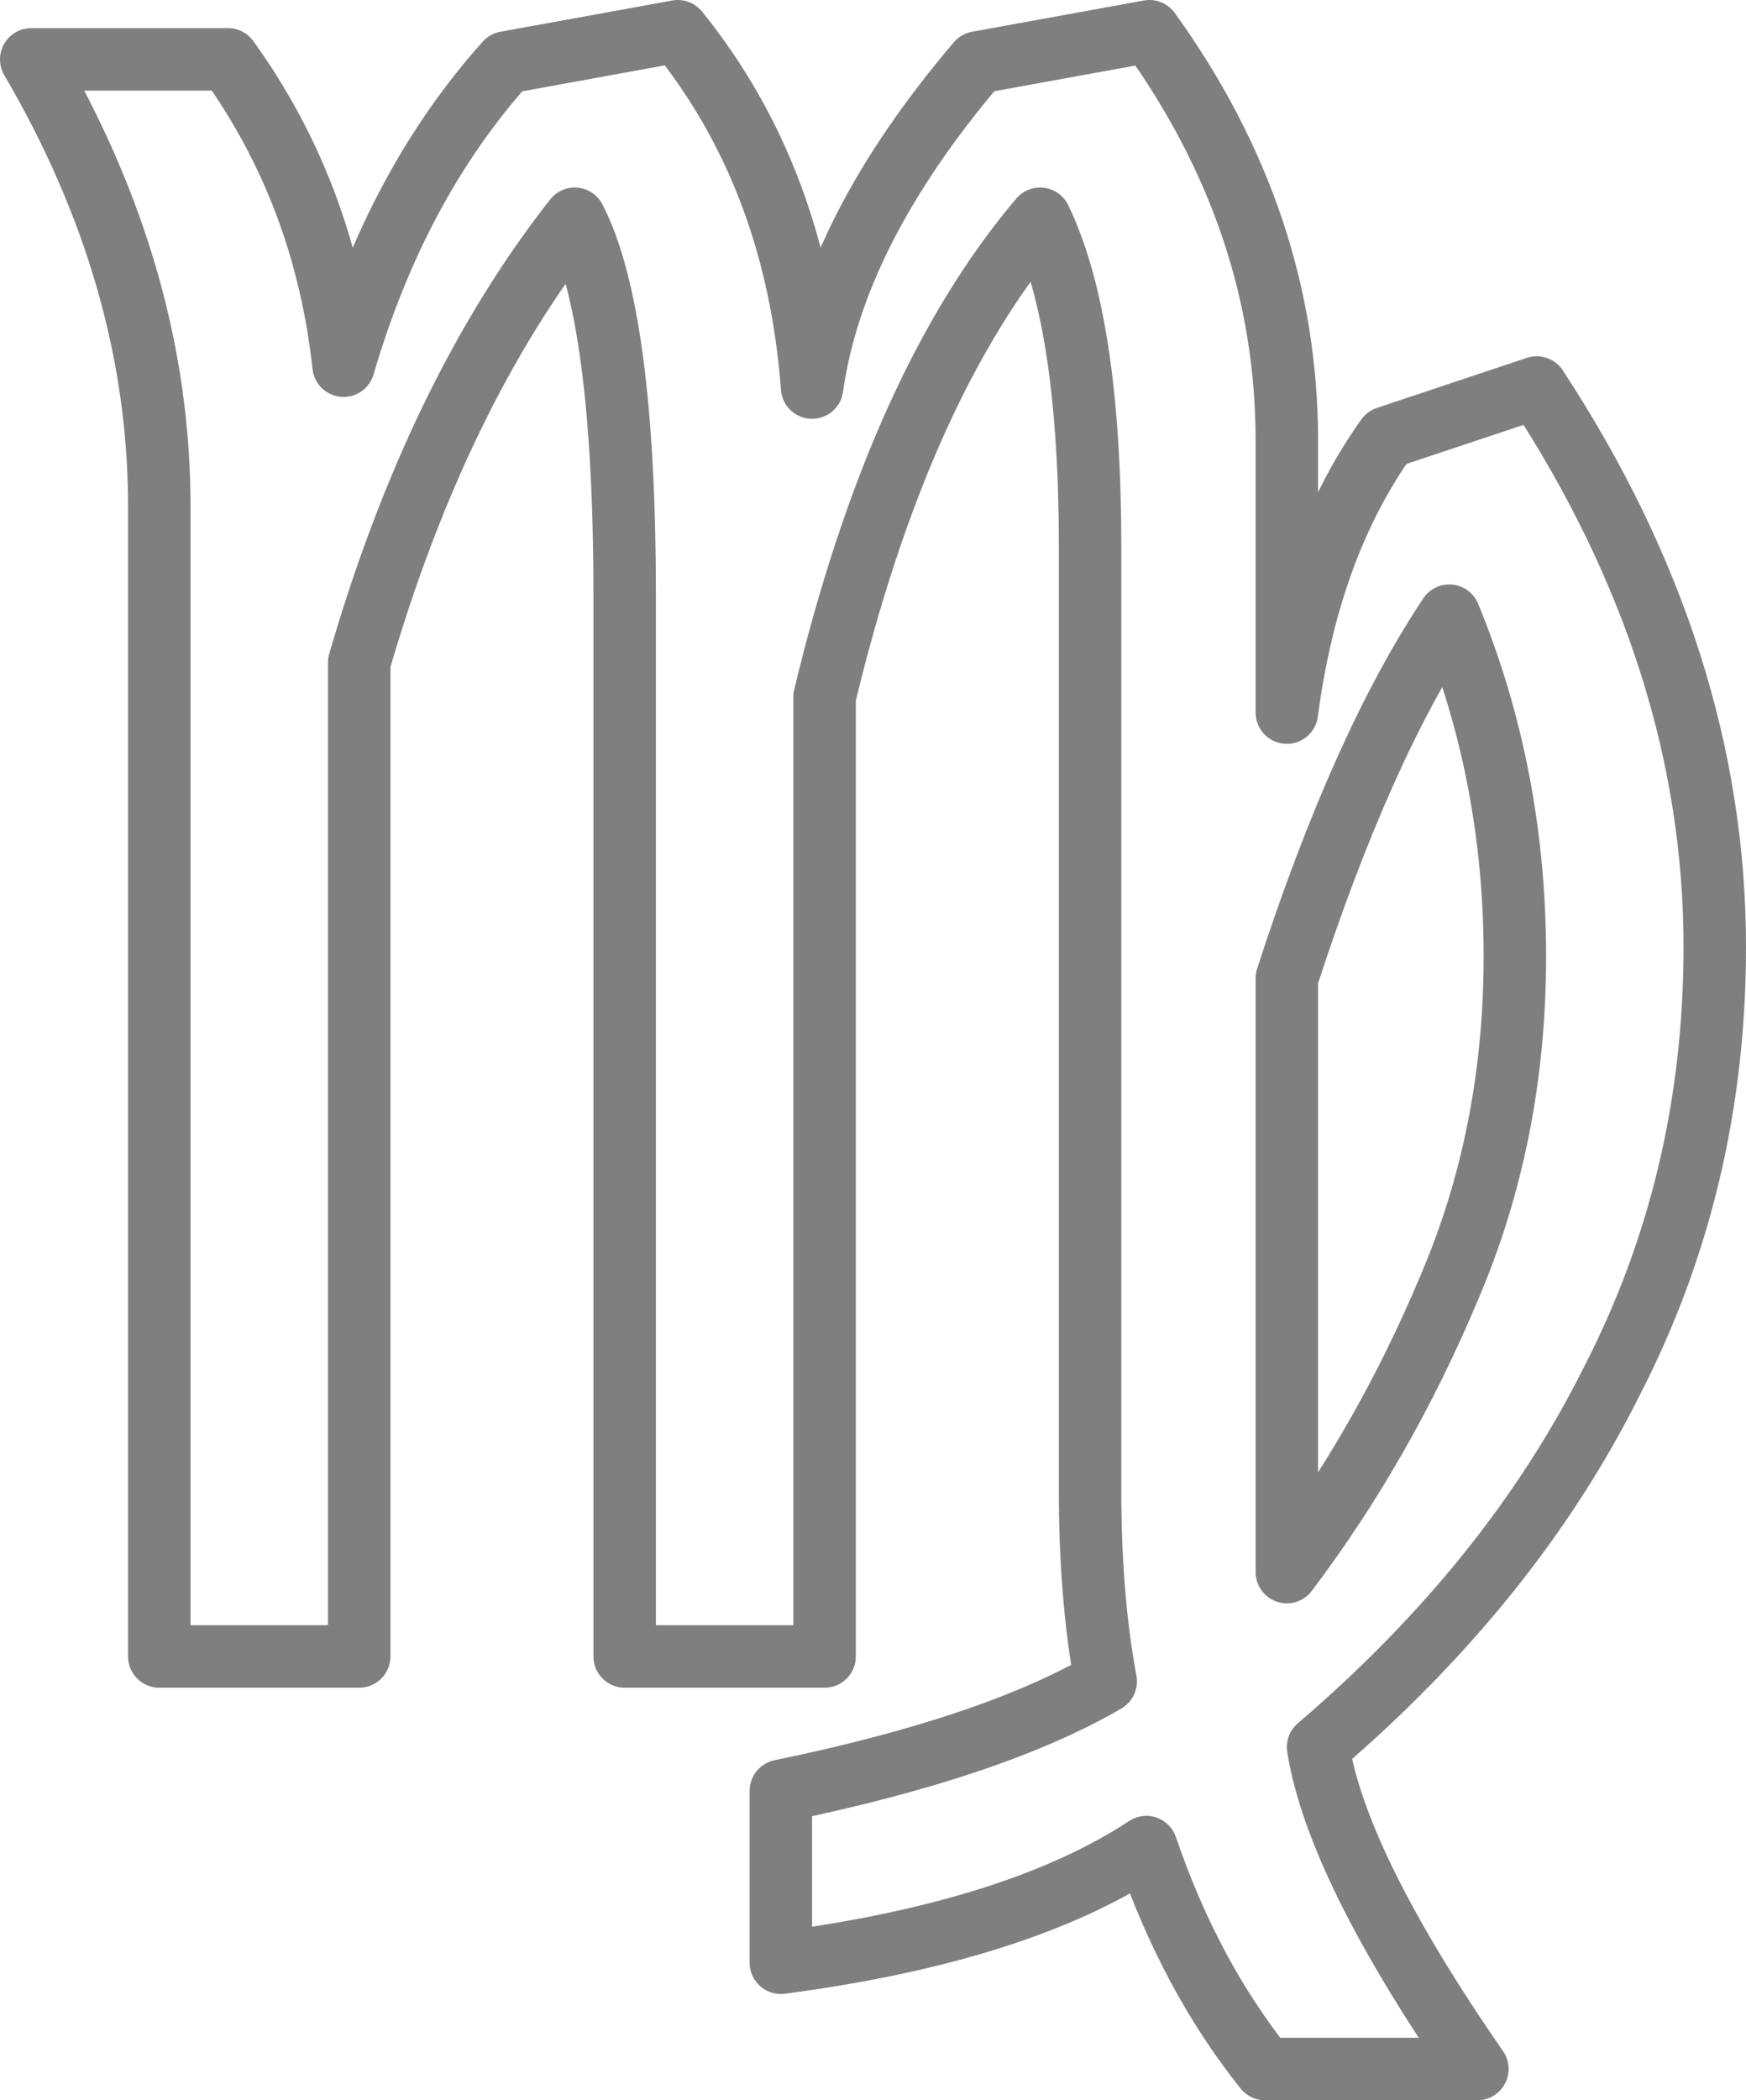 <?xml version="1.0" encoding="UTF-8" standalone="no"?>
<svg xmlns:xlink="http://www.w3.org/1999/xlink" height="33.6px" width="27.95px" xmlns="http://www.w3.org/2000/svg">
  <g transform="matrix(1.0, 0.0, 0.0, 1.0, -385.8, -211.5)">
    <path d="M410.4 217.7 Q413.25 222.05 413.25 226.65 413.25 230.4 411.6 233.6 410.0 236.8 406.9 239.45 407.2 241.35 409.45 244.6 L406.05 244.6 Q404.85 243.1 404.15 241.05 402.1 242.4 398.3 242.9 L398.3 240.15 Q401.7 239.45 403.5 238.4 403.25 237.05 403.25 235.35 L403.25 220.25 Q403.25 216.65 402.45 215.0 400.2 217.65 399.0 222.65 L399.0 238.0 395.8 238.0 395.8 221.05 Q395.8 216.55 395.0 215.0 392.8 217.8 391.55 222.1 L391.55 238.0 388.35 238.0 388.35 219.6 Q388.35 215.95 386.3 212.45 L389.45 212.45 Q391.0 214.6 391.3 217.35 392.15 214.45 393.9 212.5 L396.65 212.0 Q398.55 214.35 398.8 217.7 399.15 215.2 401.45 212.5 L404.2 212.0 Q406.4 215.05 406.4 218.55 L406.4 222.9 Q406.75 220.25 408.0 218.5 L410.4 217.7 M410.05 226.8 Q410.05 223.9 409.0 221.35 407.6 223.45 406.4 227.15 L406.4 236.65 Q407.95 234.6 409.0 232.1 410.05 229.65 410.05 226.8" fill="none" stroke="#000000" stroke-linecap="round" stroke-linejoin="round" stroke-opacity="0.502" stroke-width="1.0"/>
  </g>
</svg>
